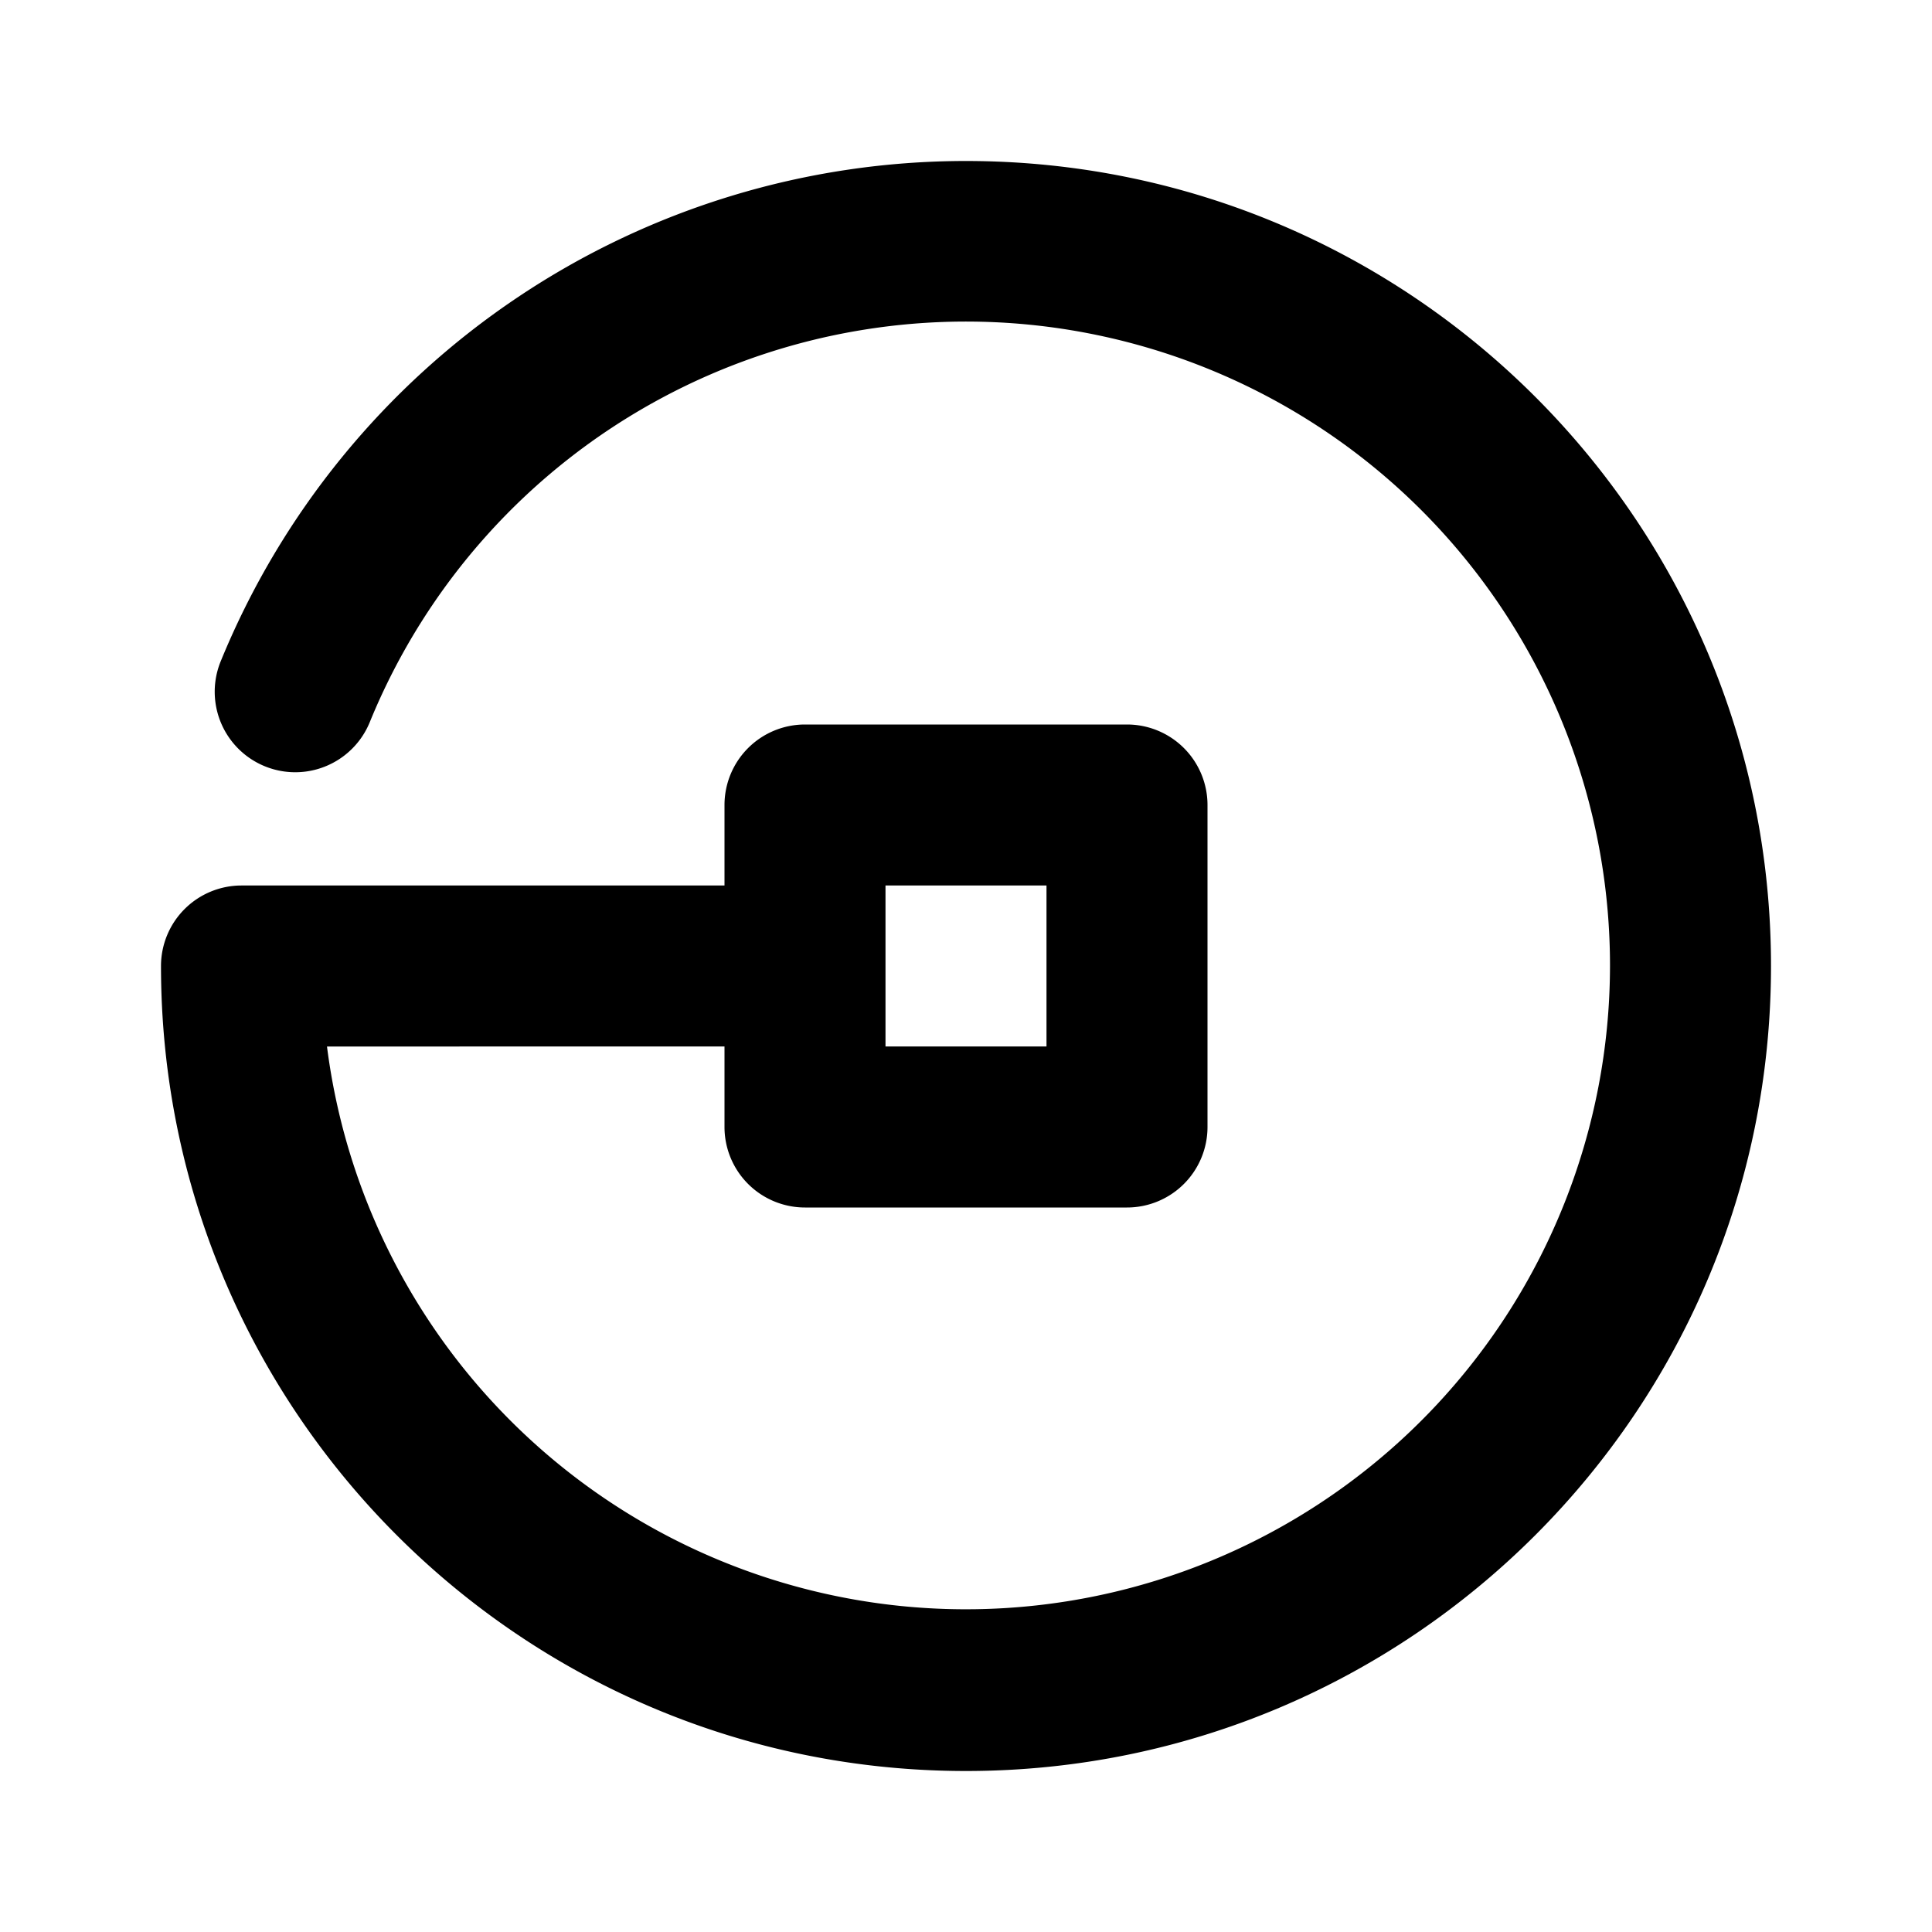 <svg width="24" height="24" viewBox="0 0 24 24" xmlns="http://www.w3.org/2000/svg"><title>uber</title><path d="M9 11v-1a1 1 0 0 1 1-1h4a1 1 0 0 1 1 1v4a1 1 0 0 1-1 1h-4a1 1 0 0 1-1-1v-1H4.062A8.001 8.001 0 0 0 20 12 8 8 0 0 0 4.593 8.972a1 1 0 0 1-1.851-.758A10.002 10.002 0 0 1 12 2c5.523 0 10 4.477 10 10s-4.477 10-10 10S2 17.523 2 12a1 1 0 0 1 1-1h6zm2 0v2h2v-2h-2z" fill="#000" fill-rule="nonzero"/></svg>